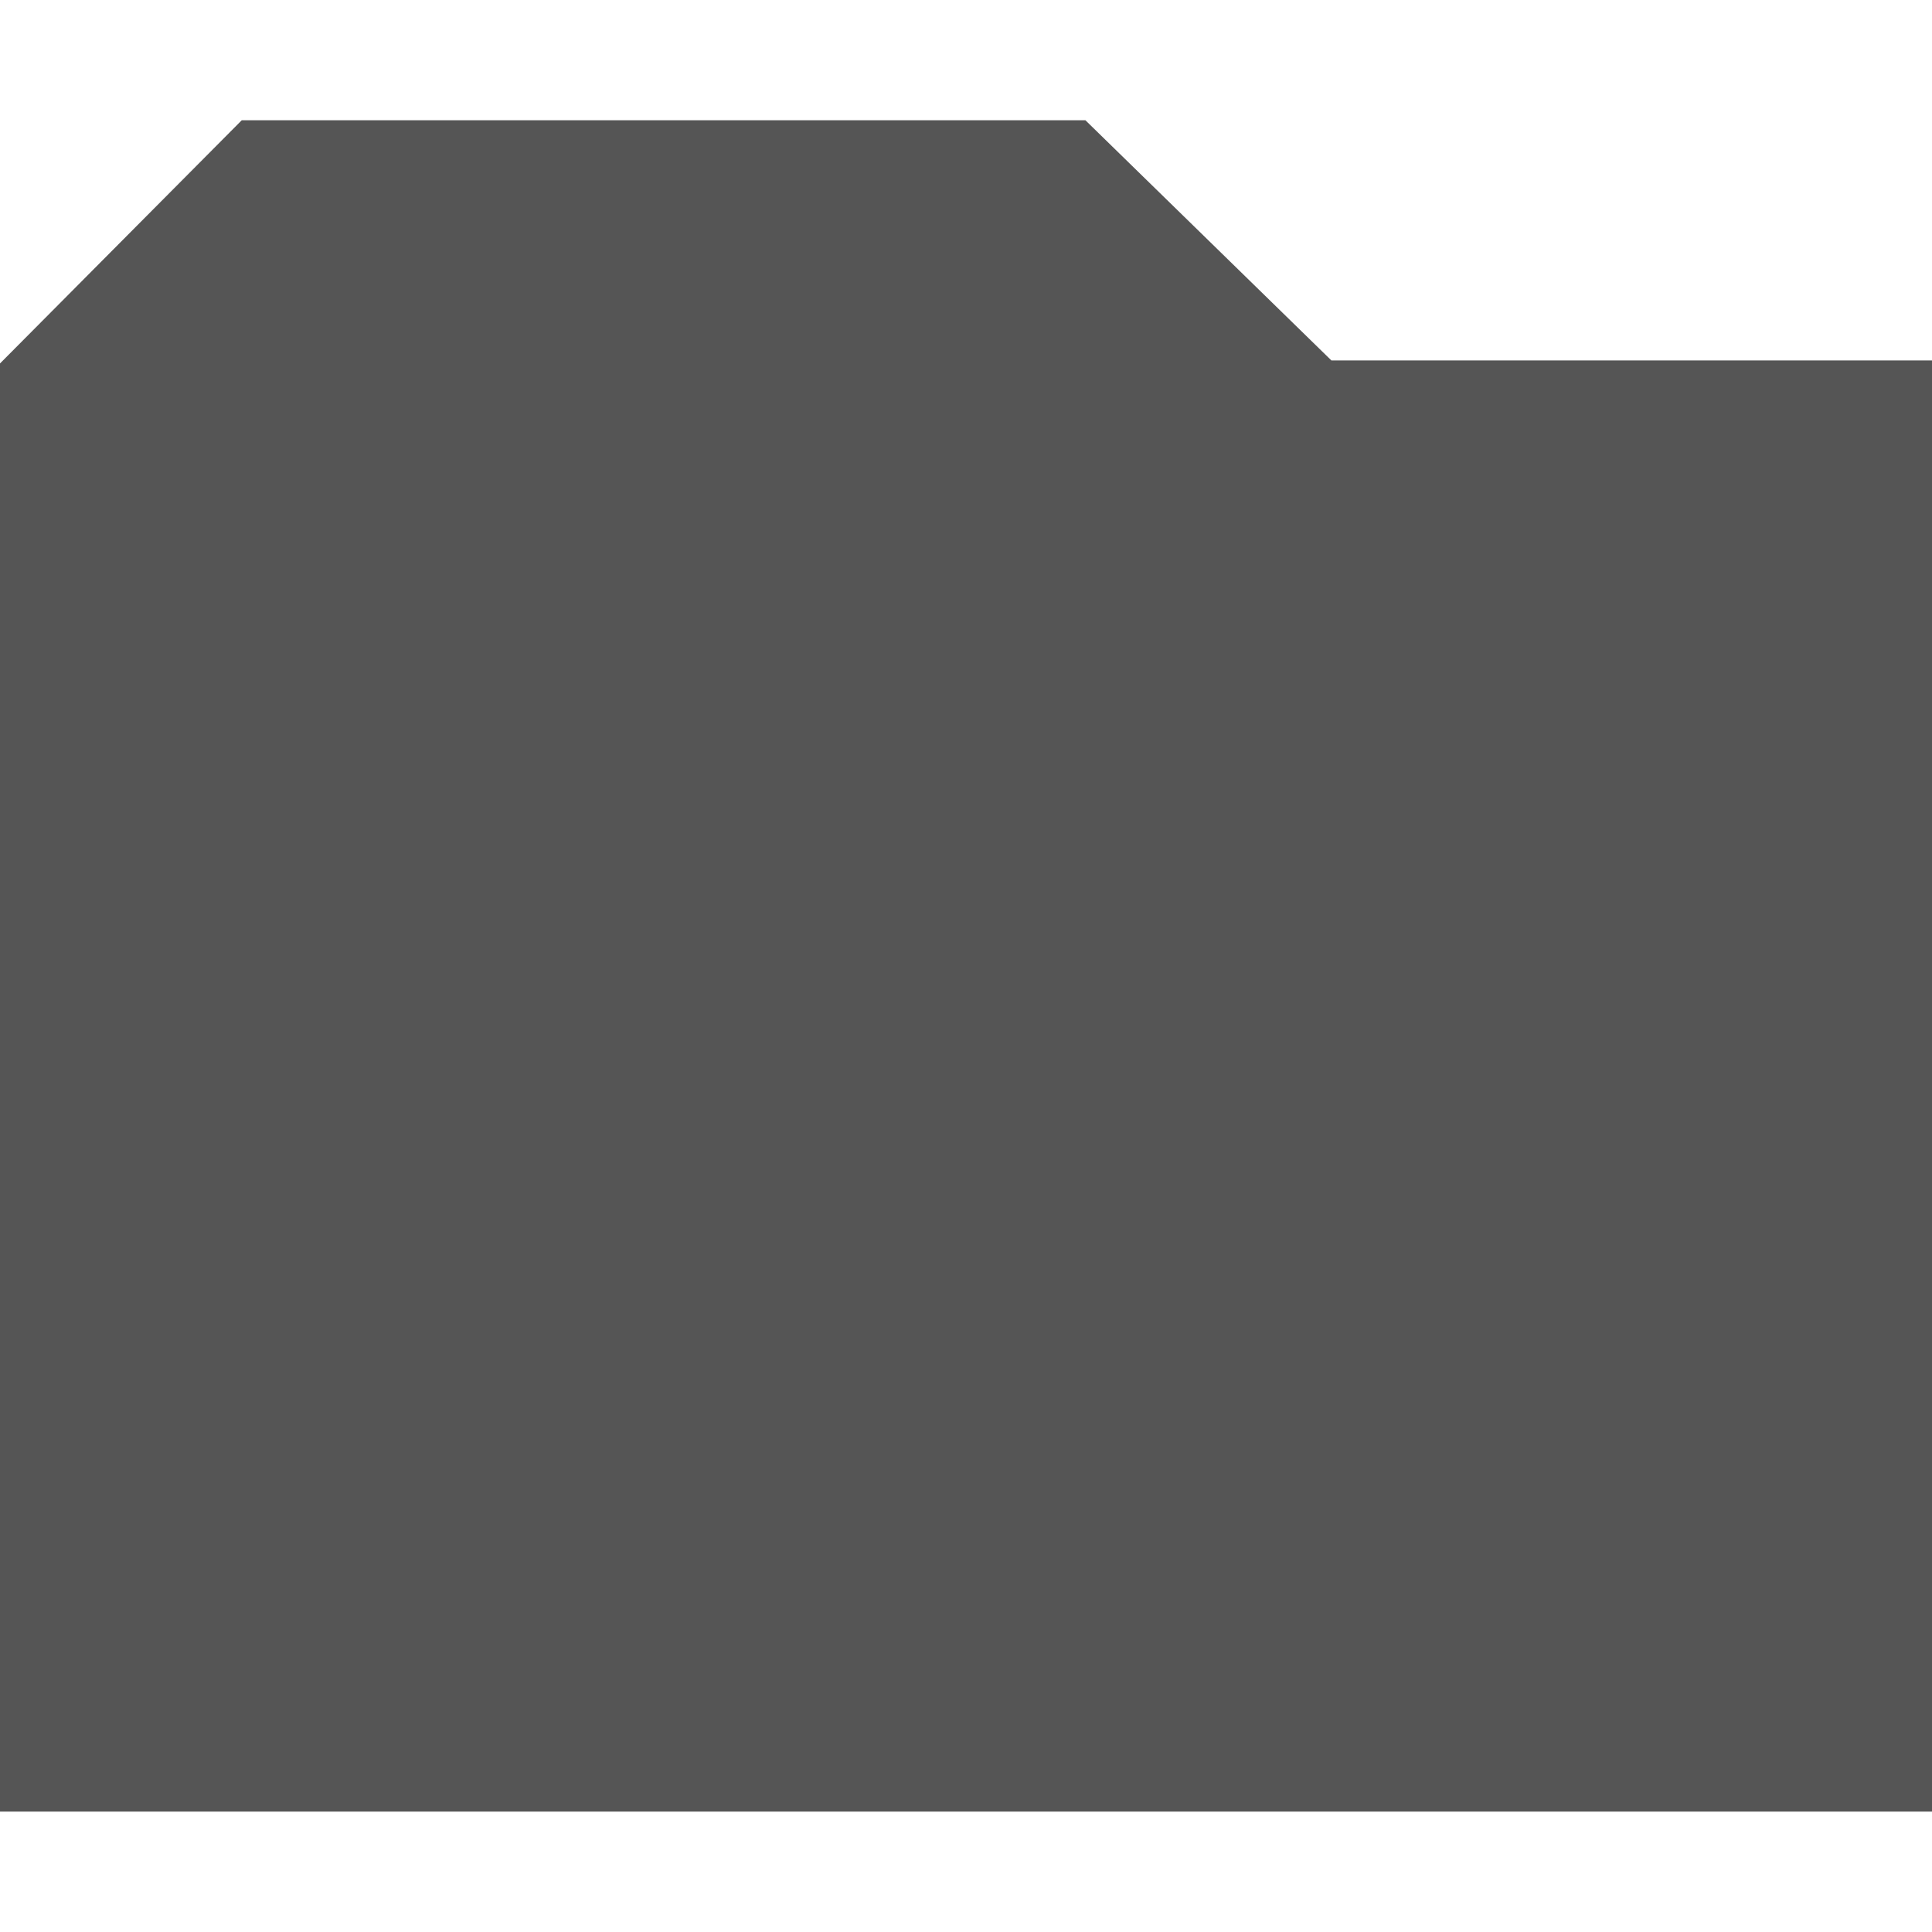 <?xml version="1.0" encoding="UTF-8" standalone="no"?>
<!-- Created with Inkscape (http://www.inkscape.org/) -->

<svg
   xmlns:dc="http://purl.org/dc/elements/1.1/"
   xmlns:cc="http://creativecommons.org/ns#"
   xmlns:rdf="http://www.w3.org/1999/02/22-rdf-syntax-ns#"
   xmlns:svg="http://www.w3.org/2000/svg"
   xmlns="http://www.w3.org/2000/svg"
   xmlns:sodipodi="http://sodipodi.sourceforge.net/DTD/sodipodi-0.dtd"
   xmlns:inkscape="http://www.inkscape.org/namespaces/inkscape"
   id="svg7384"
   height="16"
   width="16"
   version="1.1"
   inkscape:version="0.48.4 r9939"
   sodipodi:docname="folder.svg">
  <defs
     id="defs10" />
  <sodipodi:namedview
     pagecolor="#ffffff"
     bordercolor="#666666"
     borderopacity="1"
     objecttolerance="10"
     gridtolerance="10"
     guidetolerance="10"
     inkscape:pageopacity="0"
     inkscape:pageshadow="2"
     inkscape:window-width="1871"
     inkscape:window-height="1056"
     id="namedview8"
     showgrid="false"
     inkscape:zoom="41.7193"
     inkscape:cx="7.0082337"
     inkscape:cy="6.0488188"
     inkscape:window-x="49"
     inkscape:window-y="24"
     inkscape:window-maximized="1"
     inkscape:current-layer="svg7384"
     showguides="true"
     inkscape:guide-bbox="true">
    <sodipodi:guide
       orientation="1,0"
       position="12.992,15.652"
       id="guide3079" />
    <sodipodi:guide
       orientation="0,1"
       position="-8.341,15.005"
       id="guide3081" />
    <sodipodi:guide
       orientation="0,1"
       position="-7.958,13.998"
       id="guide3083" />
    <sodipodi:guide
       orientation="0,1"
       position="-6.688,12.992"
       id="guide3085" />
    <sodipodi:guide
       orientation="0,1"
       position="-5.633,12.009"
       id="guide3087" />
    <sodipodi:guide
       orientation="0,1"
       position="-3.835,0"
       id="guide3089" />
    <sodipodi:guide
       orientation="0,1"
       position="-7.119,1.007"
       id="guide3091" />
    <sodipodi:guide
       orientation="0,1"
       position="-6.568,1.989"
       id="guide3093" />
    <sodipodi:guide
       orientation="0,1"
       position="-4.099,11.002"
       id="guide3095" />
    <sodipodi:guide
       orientation="1,0"
       position="1.989,16.204"
       id="guide3097" />
    <sodipodi:guide
       orientation="1,0"
       position="13.998,15.7"
       id="guide3099" />
    <sodipodi:guide
       orientation="1,0"
       position="2.996,16.755"
       id="guide3101" />
    <sodipodi:guide
       orientation="1,0"
       position="11.002,6.64"
       id="guide3103" />
    <sodipodi:guide
       orientation="-0.707,0.707"
       position="-13.926,17.474"
       id="guide2996" />
    <sodipodi:guide
       orientation="1,0"
       position="9.995,8.725"
       id="guide2998" />
    <sodipodi:guide
       orientation="0,1"
       position="-8.677,8.006"
       id="guide3000" />
    <sodipodi:guide
       orientation="0,1"
       position="-9.085,6.975"
       id="guide3002" />
    <sodipodi:guide
       orientation="1,0"
       position="1.007,15.293"
       id="guide3029" />
    <sodipodi:guide
       orientation="1,0"
       position="8.989,15.341"
       id="guide3031" />
  </sodipodi:namedview>
  <title
     id="title9167">Gnome Symbolic Icon Theme</title>
  <path
     style="fill:#555555"
     d="m 0,3.01 0,11.993 16.031,0 C 16.008,10.844 16.068,7.138 16.02,2.985 l -4.994,0 -2.037,-1.989 -6.987,0 z"
     id="rect3845"
     inkscape:connector-curvature="0"
     sodipodi:nodetypes="cccccccc" />
</svg>
